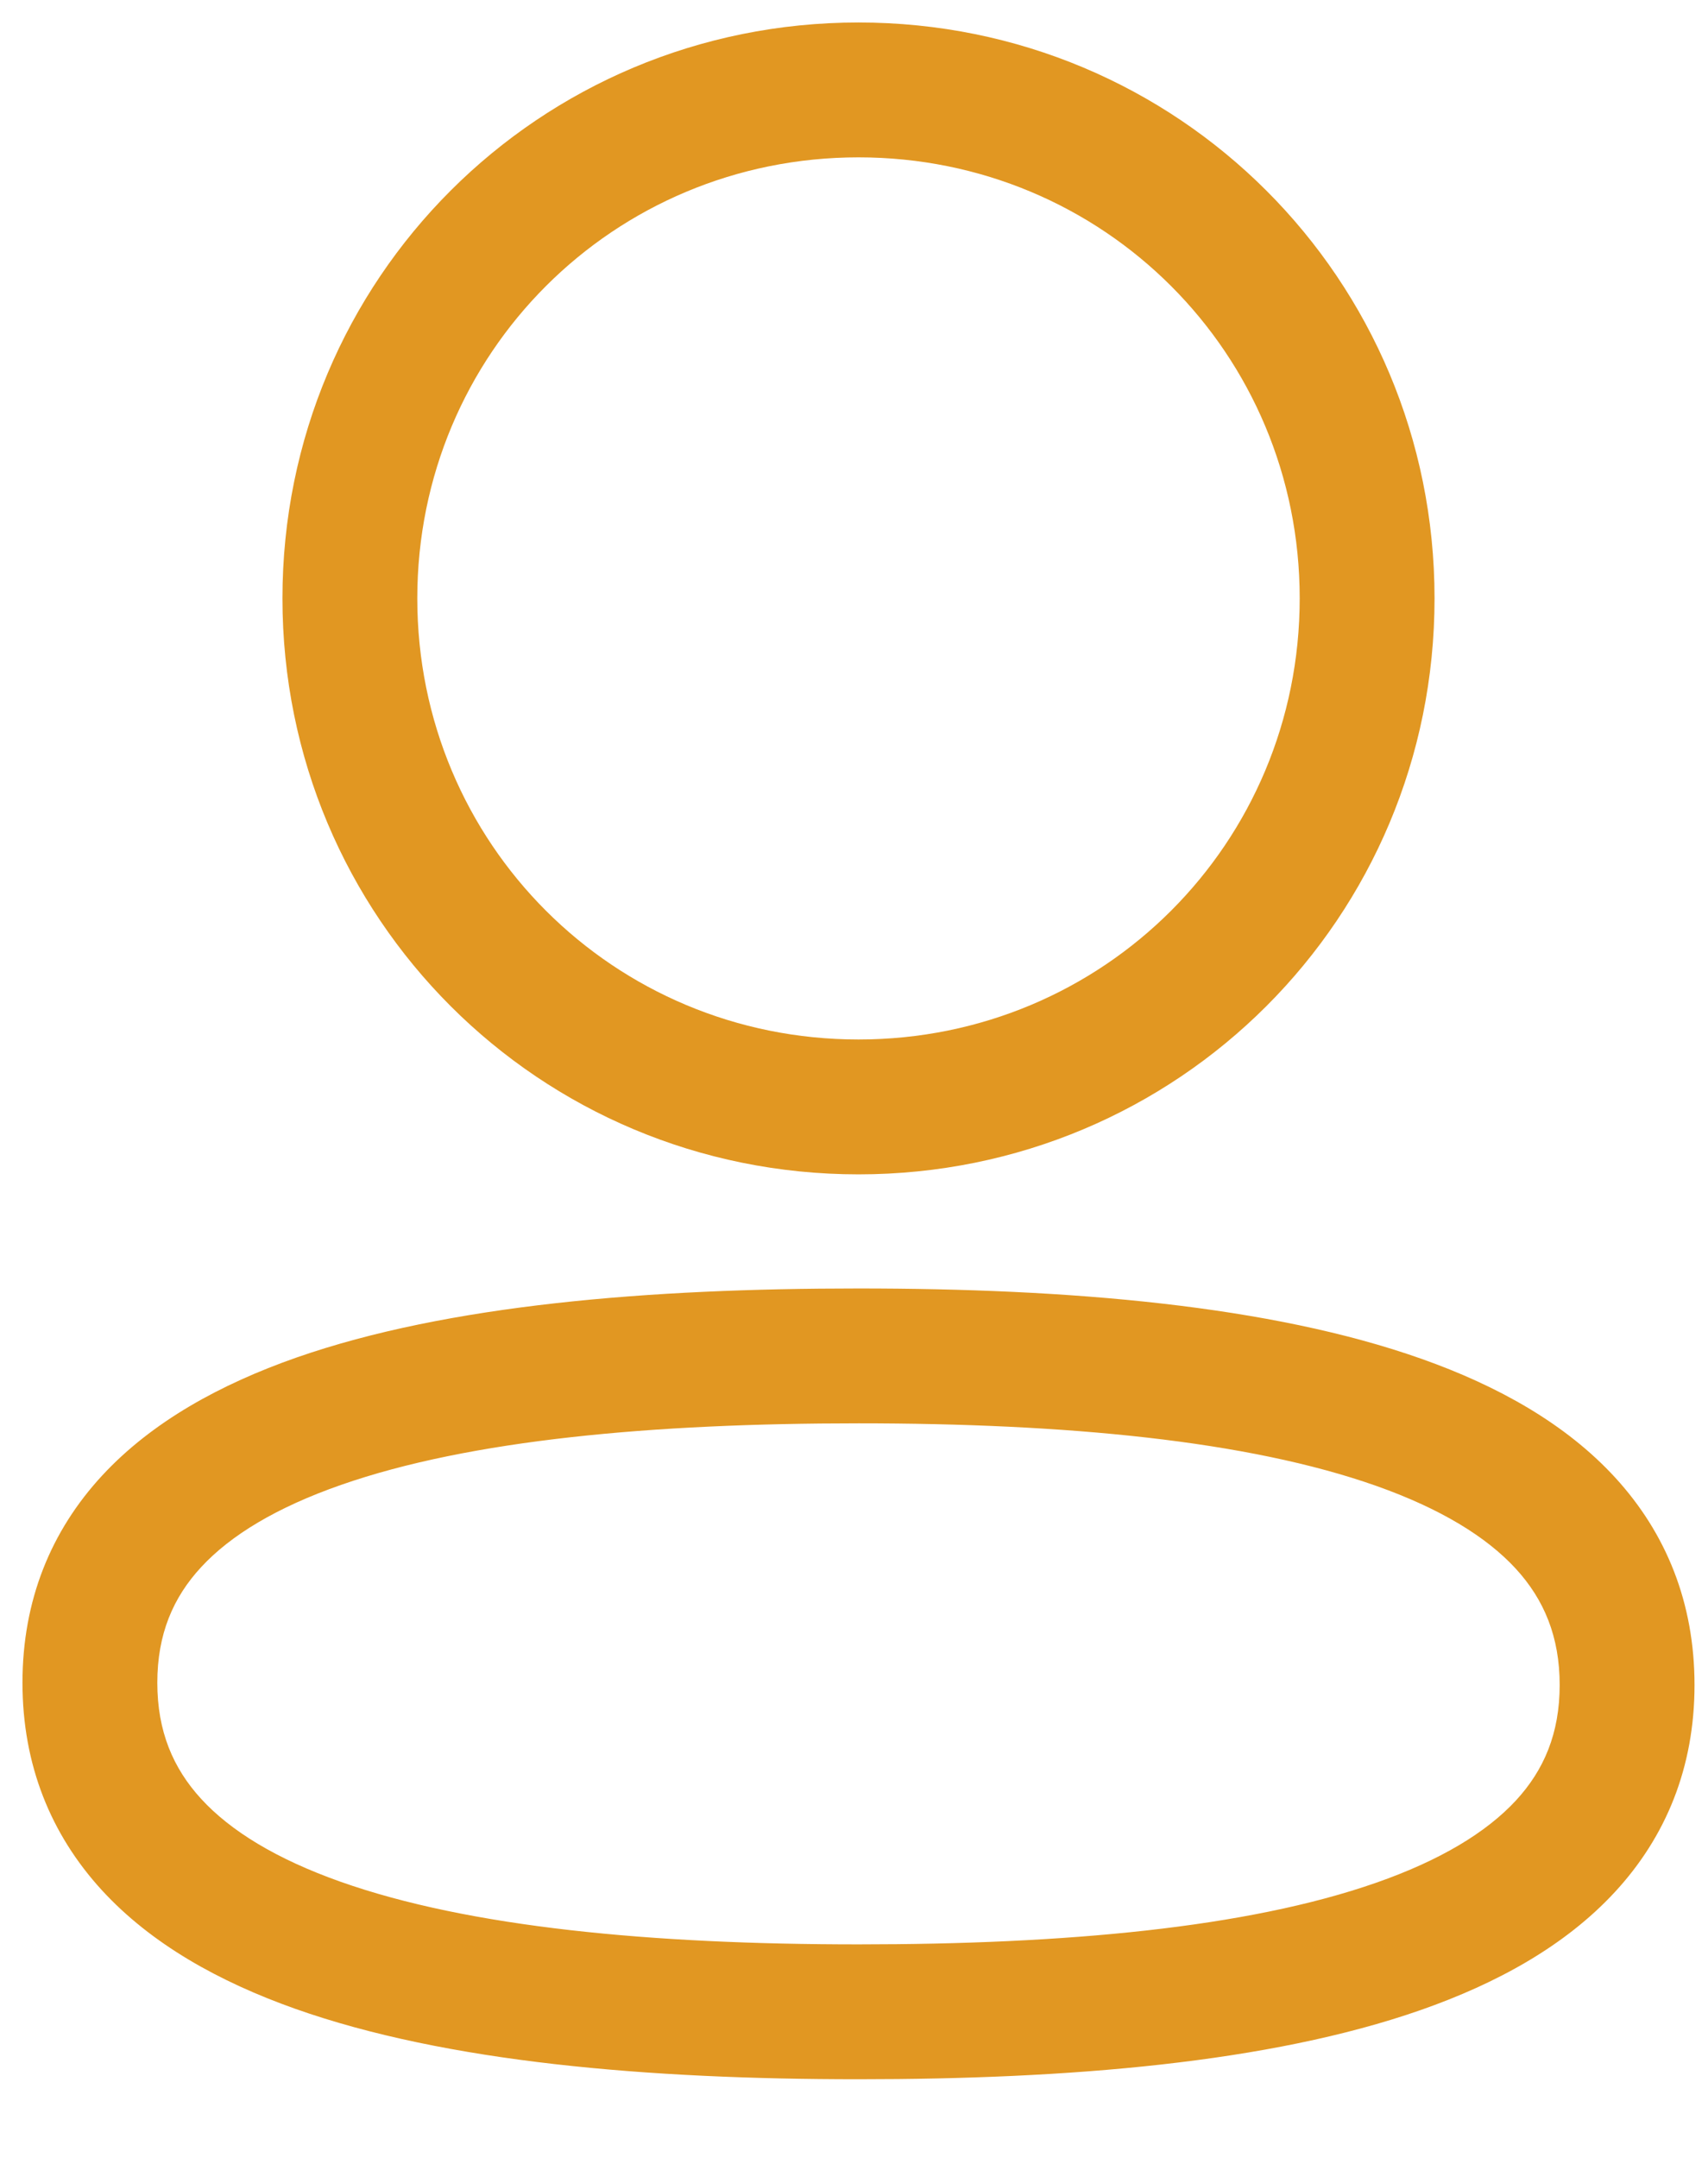 <svg width="19" height="24" viewBox="0 0 19 24" fill="none" xmlns="http://www.w3.org/2000/svg">
<path d="M9.55 13.061C13.105 13.061 15.958 10.208 15.958 6.655H14.458C14.458 9.379 12.277 11.561 9.55 11.561V13.061ZM3.142 6.655C3.142 10.208 5.996 13.061 9.55 13.061V11.561C6.824 11.561 4.642 9.379 4.642 6.655H3.142ZM9.55 0.25C5.996 0.25 3.142 3.101 3.142 6.655H4.642C4.642 3.931 6.824 1.75 9.55 1.75V0.25ZM15.958 6.655C15.958 3.101 13.105 0.25 9.55 0.25V1.75C12.277 1.75 14.458 3.93 14.458 6.655H15.958ZM0.25 18.715C0.25 19.628 0.565 20.401 1.131 21.02C1.682 21.621 2.439 22.042 3.286 22.342C4.97 22.938 7.214 23.125 9.55 23.125V21.625C7.25 21.625 5.219 21.435 3.787 20.928C3.076 20.676 2.565 20.364 2.237 20.006C1.925 19.665 1.75 19.254 1.75 18.715H0.25ZM9.55 14.33C7.227 14.33 4.984 14.51 3.299 15.098C2.451 15.395 1.691 15.812 1.137 16.41C0.567 17.026 0.25 17.799 0.25 18.715H1.75C1.75 18.176 1.925 17.767 2.238 17.429C2.567 17.073 3.08 16.764 3.793 16.515C5.229 16.013 7.261 15.83 9.55 15.83V14.33ZM18.85 18.74C18.85 17.826 18.535 17.053 17.969 16.435C17.418 15.834 16.661 15.413 15.814 15.113C14.131 14.517 11.887 14.33 9.55 14.33V15.83C11.85 15.83 13.881 16.02 15.313 16.527C16.024 16.779 16.535 17.091 16.863 17.448C17.175 17.789 17.35 18.201 17.35 18.74H18.85ZM9.55 23.125C11.873 23.125 14.116 22.945 15.802 22.356C16.649 22.06 17.409 21.643 17.963 21.044C18.533 20.428 18.85 19.656 18.85 18.74H17.35C17.35 19.279 17.175 19.687 16.862 20.026C16.533 20.381 16.02 20.691 15.307 20.94C13.871 21.442 11.839 21.625 9.55 21.625V23.125Z" fill="#E19722"/>
</svg>
